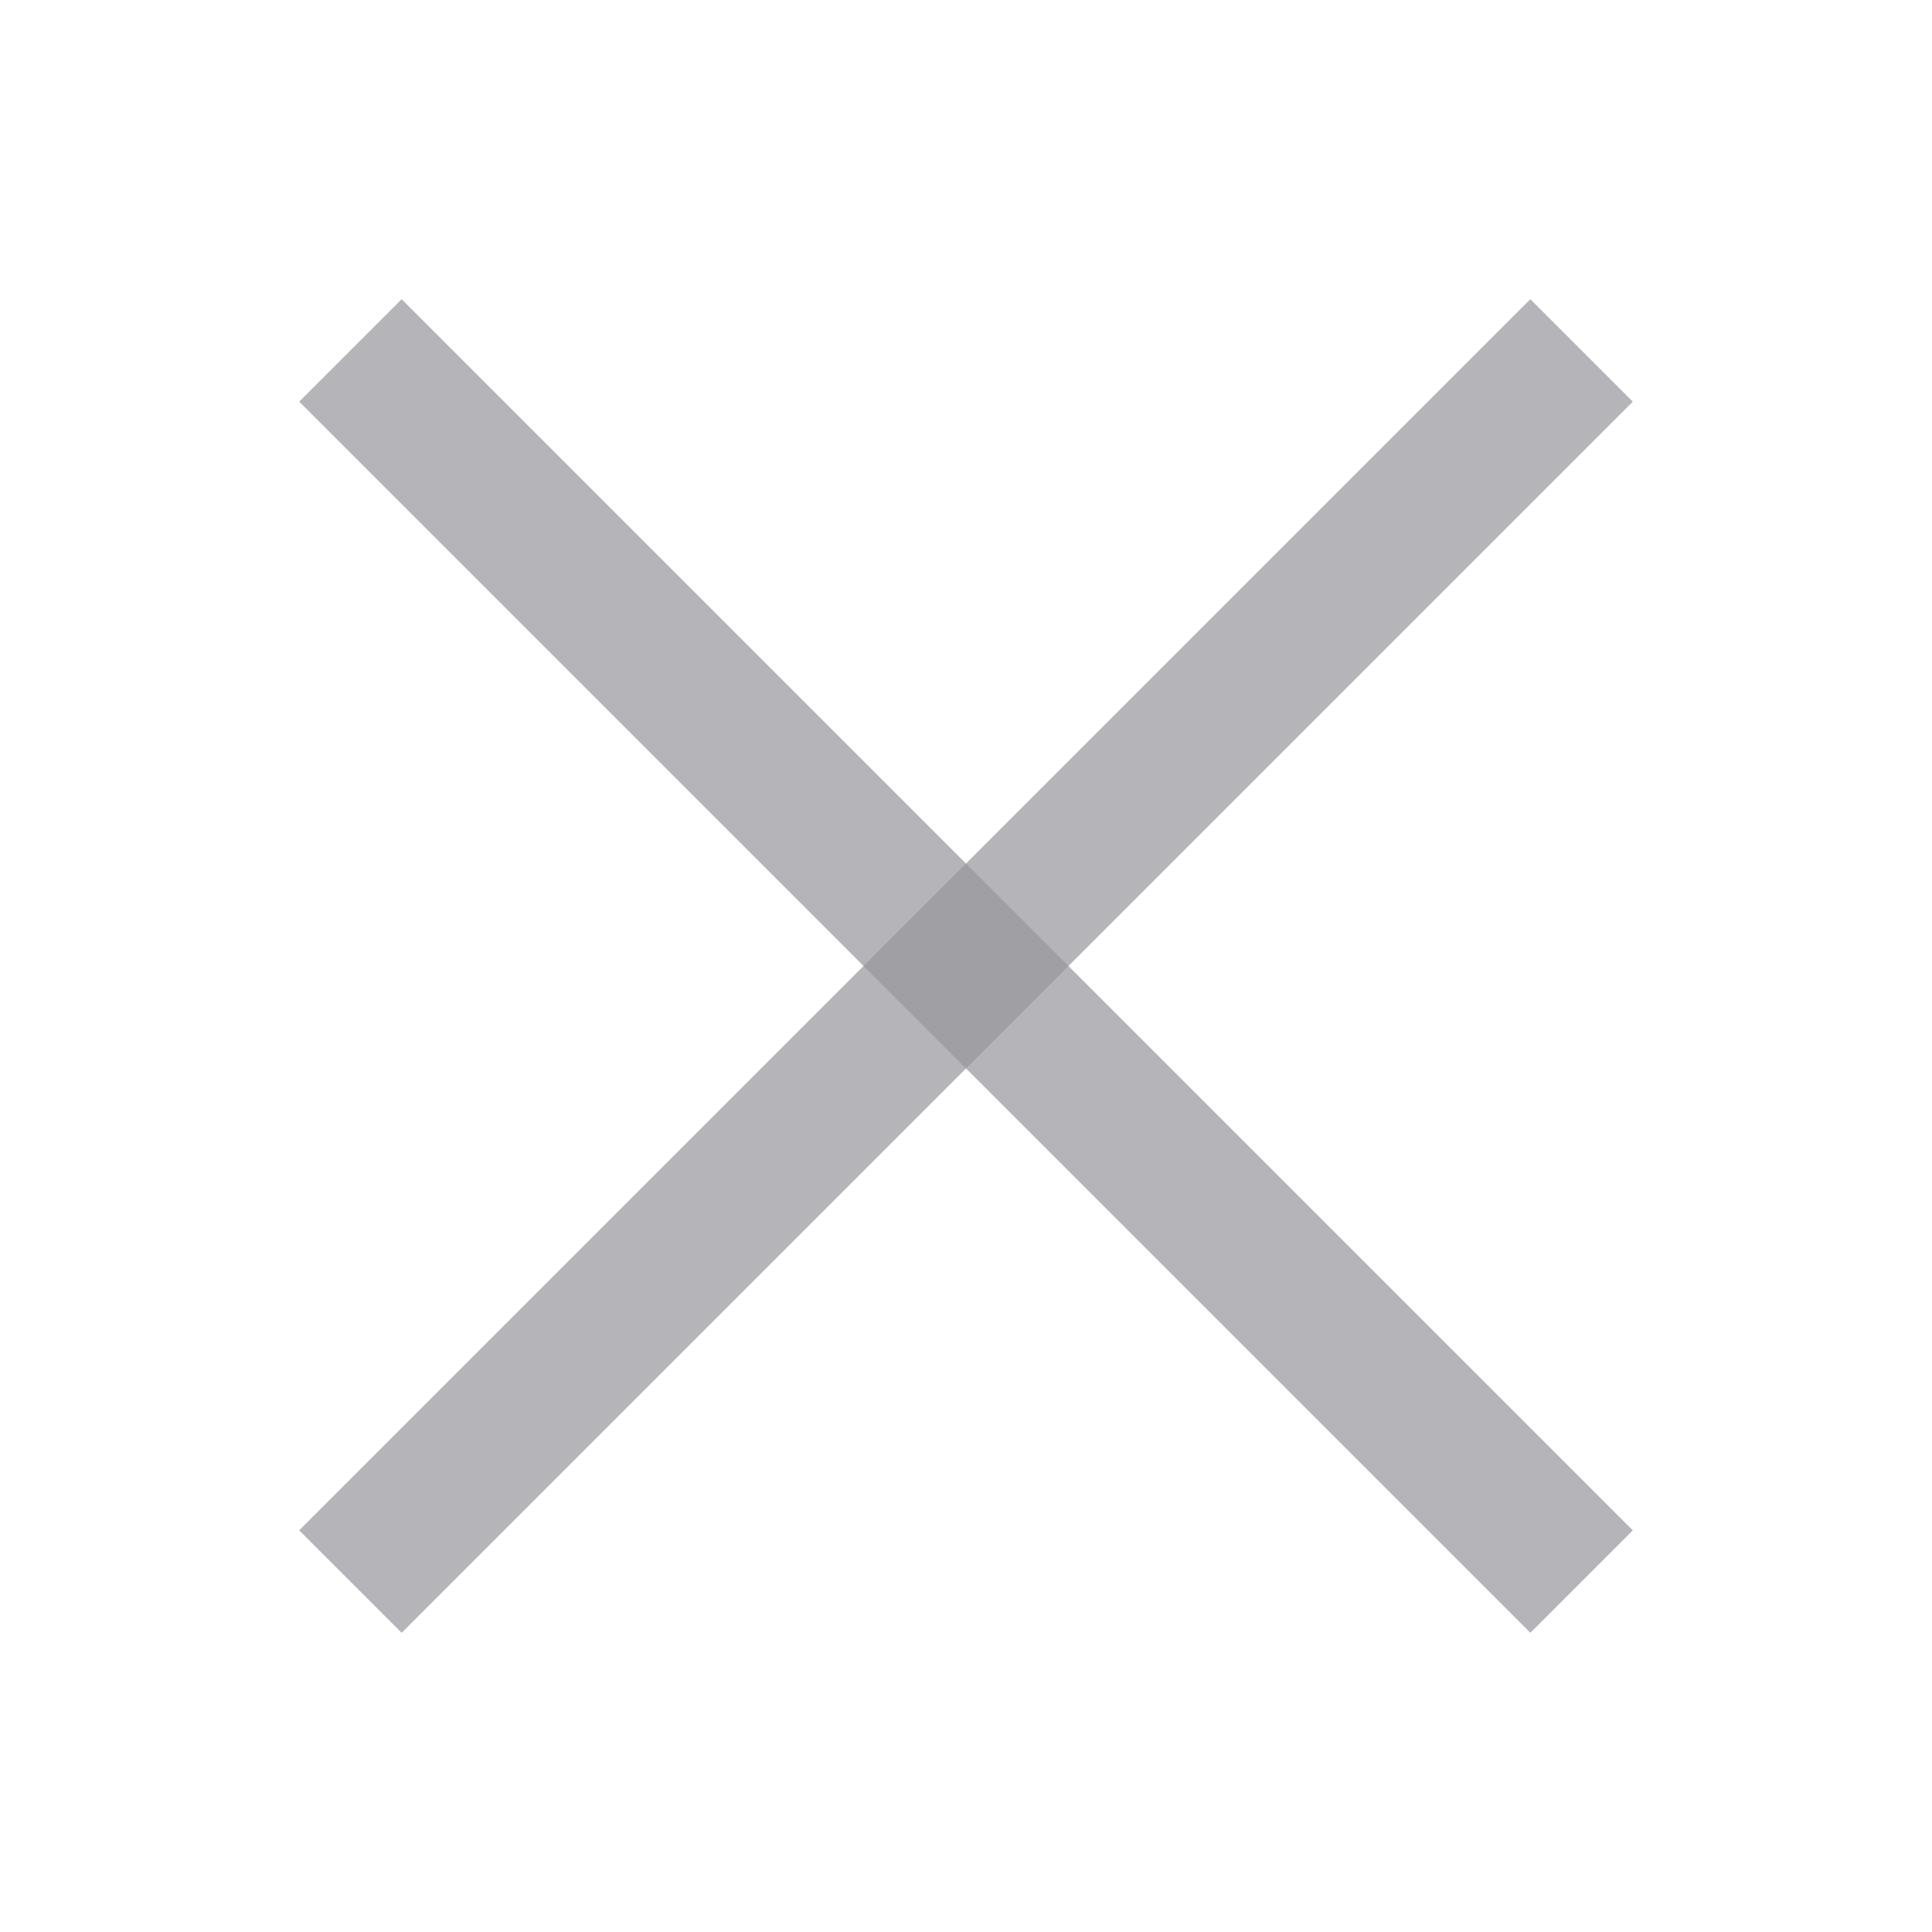 <?xml version="1.0" encoding="UTF-8"?>
<svg width="40px" height="40px" viewBox="0 0 40 40" version="1.1" xmlns="http://www.w3.org/2000/svg" xmlns:xlink="http://www.w3.org/1999/xlink">
    <title>矩形</title>
    <g id="页面-1" stroke="none" stroke-width="1" fill="none" fill-rule="evenodd">
        <g id="定投弹窗" transform="translate(-630, -210)">
            <g id="提示" transform="translate(50, 180)">
                <g id="弹窗关闭icon" transform="translate(580, 30)">
                    <rect id="矩形" fill="#D8D8D8" opacity="0" x="0" y="0" width="40" height="40"></rect>
                    <line x1="31.684" y1="8.316" x2="8.316" y2="31.684" id="直线-3" stroke="#96969B" stroke-width="3" opacity="0.702" stroke-linecap="square"></line>
                    <line x1="31.684" y1="8.316" x2="8.316" y2="31.684" id="直线-3备份" stroke="#96969B" stroke-width="3" opacity="0.702" stroke-linecap="square" transform="translate(20, 20) scale(-1, 1) translate(-20, -20)"></line>
                </g>
            </g>
        </g>
    </g>
</svg>